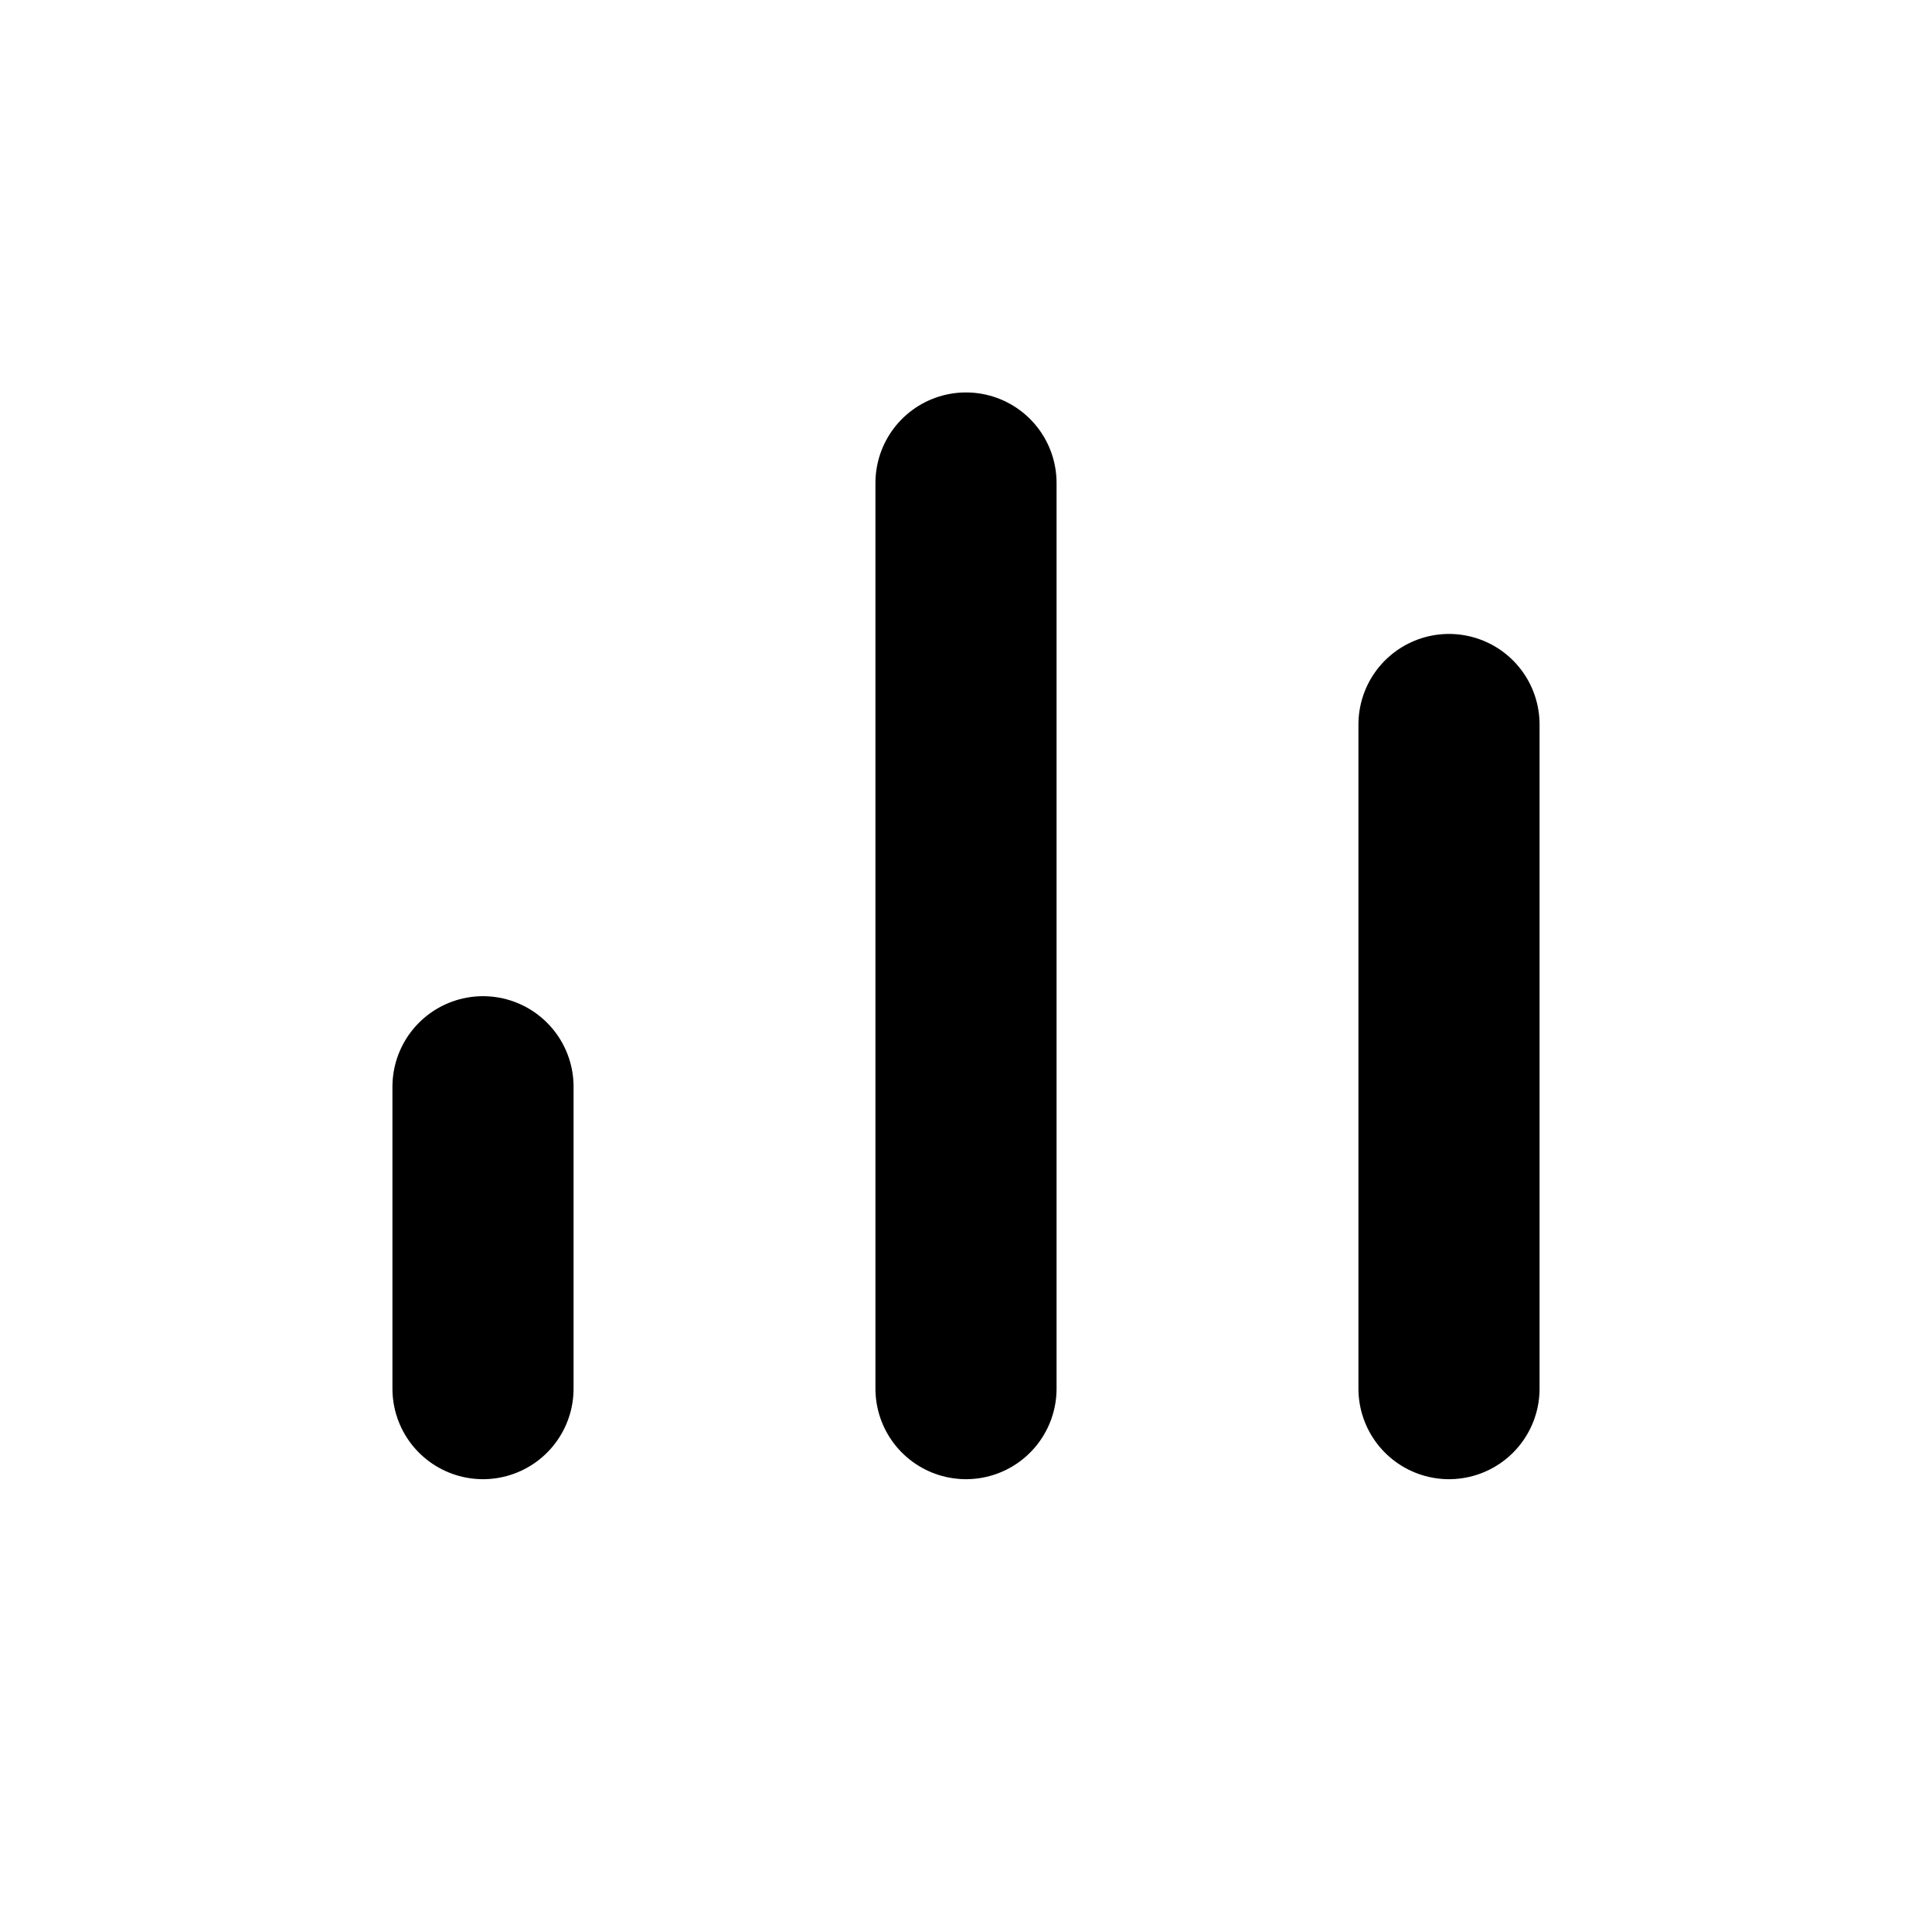 <svg width="16" height="16" viewBox="0 0 16 16" fill="none" xmlns="http://www.w3.org/2000/svg">
  <path d="M12 11.5V6" stroke="currentColor" stroke-width="1.5" stroke-linecap="round" stroke-linejoin="round" />
  <path d="M4 11.5V9" stroke="currentColor" stroke-width="1.5" stroke-linecap="round" stroke-linejoin="round" />
  <path d="M8 11.5V4" stroke="currentColor" stroke-width="1.5" stroke-linecap="round" stroke-linejoin="round" />
</svg>